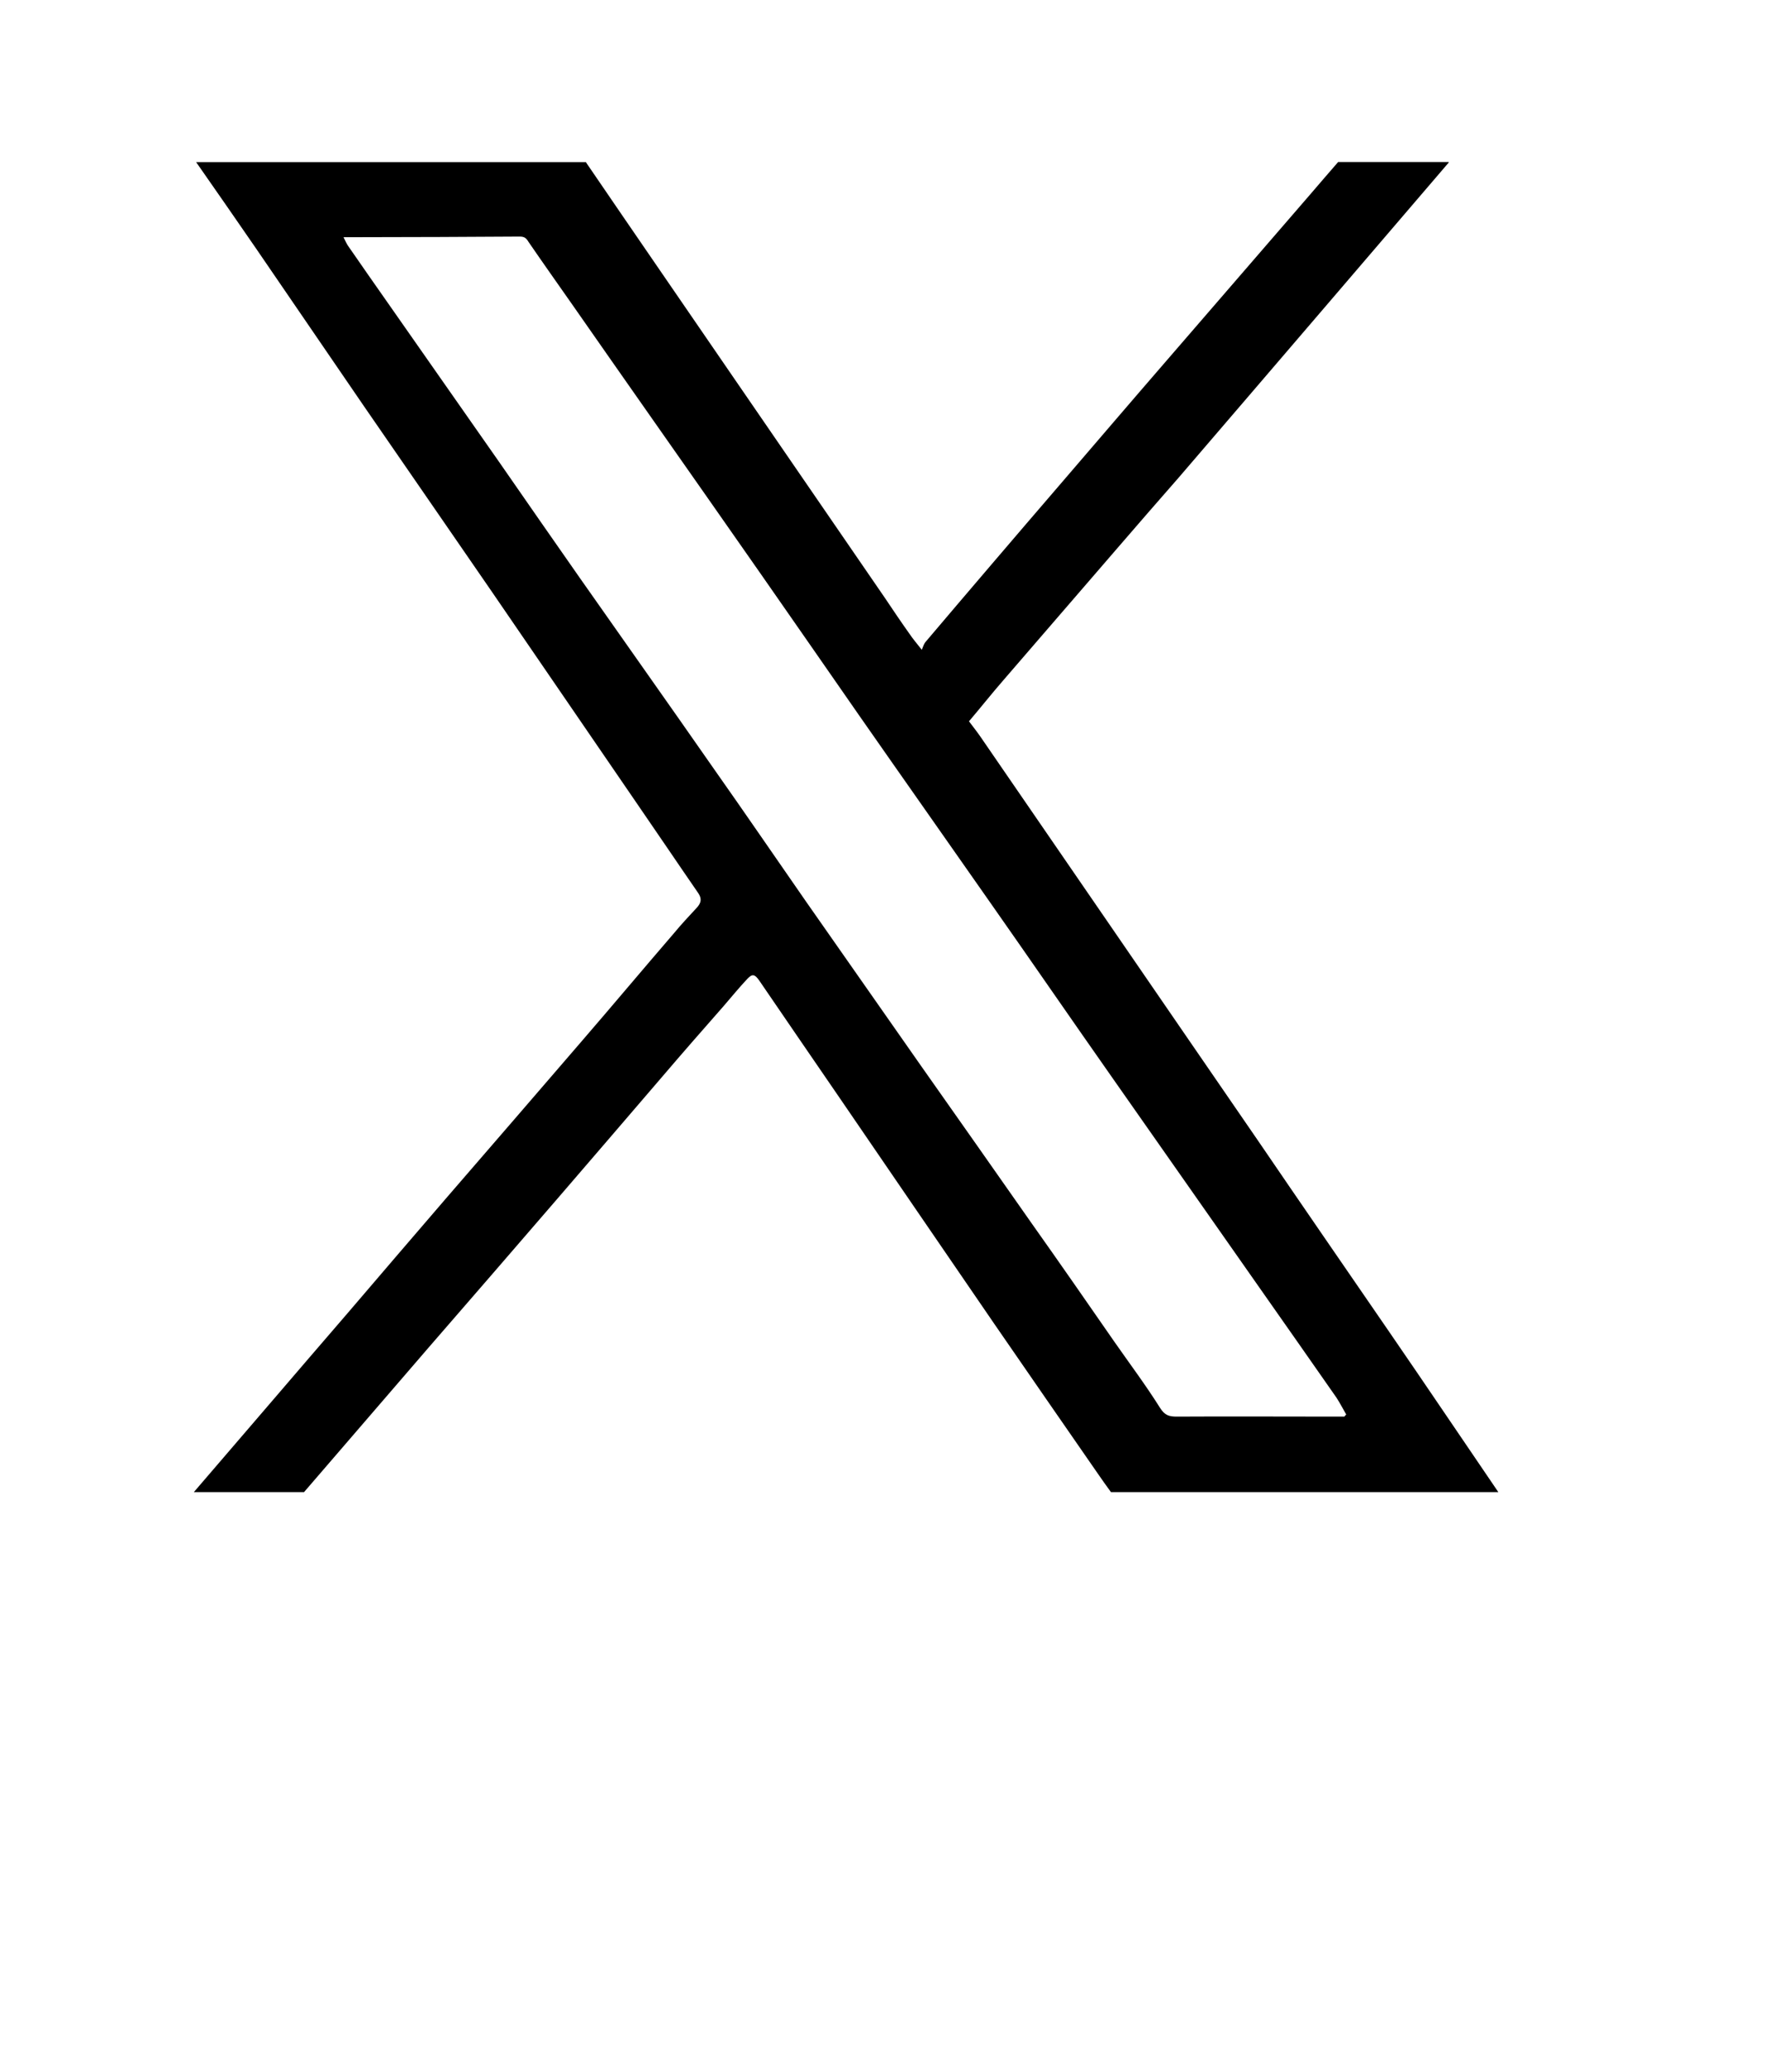 <svg width="23" height="27" viewBox="0 0 23 27" fill="none" xmlns="http://www.w3.org/2000/svg">
<path d="M16.397 14.87C15.797 13.995 15.193 13.121 14.594 12.246C13.99 11.367 13.383 10.485 12.78 9.606C12.734 9.538 12.681 9.473 12.627 9.4C12.78 9.22 12.925 9.037 13.078 8.861C13.574 8.285 14.071 7.712 14.568 7.135C14.831 6.829 15.094 6.528 15.358 6.226C16.007 5.469 16.657 4.713 17.307 3.953C17.83 3.342 18.353 2.731 18.877 2.12C18.877 2.116 18.88 2.116 18.88 2.112H17.437C17.314 2.253 17.196 2.391 17.074 2.533C16.444 3.262 15.814 3.992 15.183 4.721C14.736 5.237 14.293 5.756 13.846 6.276C13.533 6.639 13.223 7.002 12.91 7.368C12.624 7.701 12.341 8.037 12.058 8.369C12.039 8.393 12.031 8.423 12.012 8.468C11.94 8.377 11.894 8.323 11.856 8.266C11.745 8.11 11.639 7.953 11.532 7.793C10.875 6.838 10.221 5.883 9.564 4.928C8.923 3.992 8.277 3.056 7.639 2.12C7.639 2.117 7.636 2.117 7.636 2.113H2.556C2.816 2.487 3.076 2.858 3.335 3.236C3.805 3.92 4.271 4.607 4.741 5.291C5.298 6.1 5.856 6.906 6.41 7.712C7.036 8.625 7.663 9.542 8.289 10.455C8.56 10.848 8.827 11.245 9.099 11.639C9.148 11.712 9.137 11.765 9.083 11.826C8.98 11.937 8.877 12.047 8.782 12.162C8.377 12.632 7.98 13.106 7.575 13.575C6.99 14.255 6.402 14.935 5.814 15.615C5.383 16.115 4.955 16.616 4.527 17.116C3.858 17.891 3.194 18.67 2.526 19.445H3.962C4.5 18.819 5.043 18.192 5.581 17.566C6.139 16.924 6.696 16.279 7.25 15.637C7.708 15.106 8.163 14.575 8.618 14.045C8.885 13.732 9.156 13.422 9.428 13.113C9.531 12.994 9.63 12.872 9.737 12.758C9.805 12.685 9.836 12.697 9.893 12.777C10.245 13.293 10.596 13.804 10.947 14.316C11.62 15.298 12.288 16.279 12.96 17.257C13.407 17.906 13.854 18.552 14.301 19.197C14.359 19.282 14.416 19.361 14.477 19.445H19.525C19.048 18.746 18.578 18.047 18.1 17.352C17.531 16.524 16.962 15.699 16.397 14.87ZM17.519 18.461C17.481 18.461 17.443 18.461 17.404 18.461C16.713 18.461 16.026 18.457 15.334 18.461C15.235 18.461 15.178 18.445 15.116 18.346C14.929 18.048 14.719 17.769 14.517 17.479C14.162 16.967 13.807 16.455 13.447 15.947C12.966 15.26 12.485 14.576 12.004 13.893C11.504 13.178 11.007 12.468 10.507 11.754C10.106 11.177 9.709 10.596 9.303 10.02C8.723 9.187 8.135 8.358 7.554 7.529C7.203 7.029 6.855 6.525 6.504 6.02C5.931 5.203 5.362 4.386 4.789 3.569C4.705 3.446 4.621 3.328 4.537 3.206C4.518 3.179 4.503 3.144 4.476 3.091C4.564 3.091 4.622 3.091 4.683 3.091C5.378 3.091 6.077 3.087 6.772 3.083C6.833 3.083 6.857 3.102 6.887 3.152C7.07 3.419 7.257 3.683 7.444 3.95C7.792 4.45 8.144 4.951 8.491 5.447C8.968 6.127 9.445 6.807 9.919 7.487C10.351 8.105 10.779 8.725 11.21 9.344C11.772 10.15 12.337 10.951 12.898 11.754C13.436 12.521 13.967 13.293 14.506 14.061C15.132 14.954 15.759 15.848 16.385 16.742C16.729 17.231 17.073 17.724 17.417 18.216C17.462 18.285 17.501 18.362 17.543 18.434C17.535 18.441 17.527 18.449 17.519 18.461Z" fill="black"/>
</svg>

